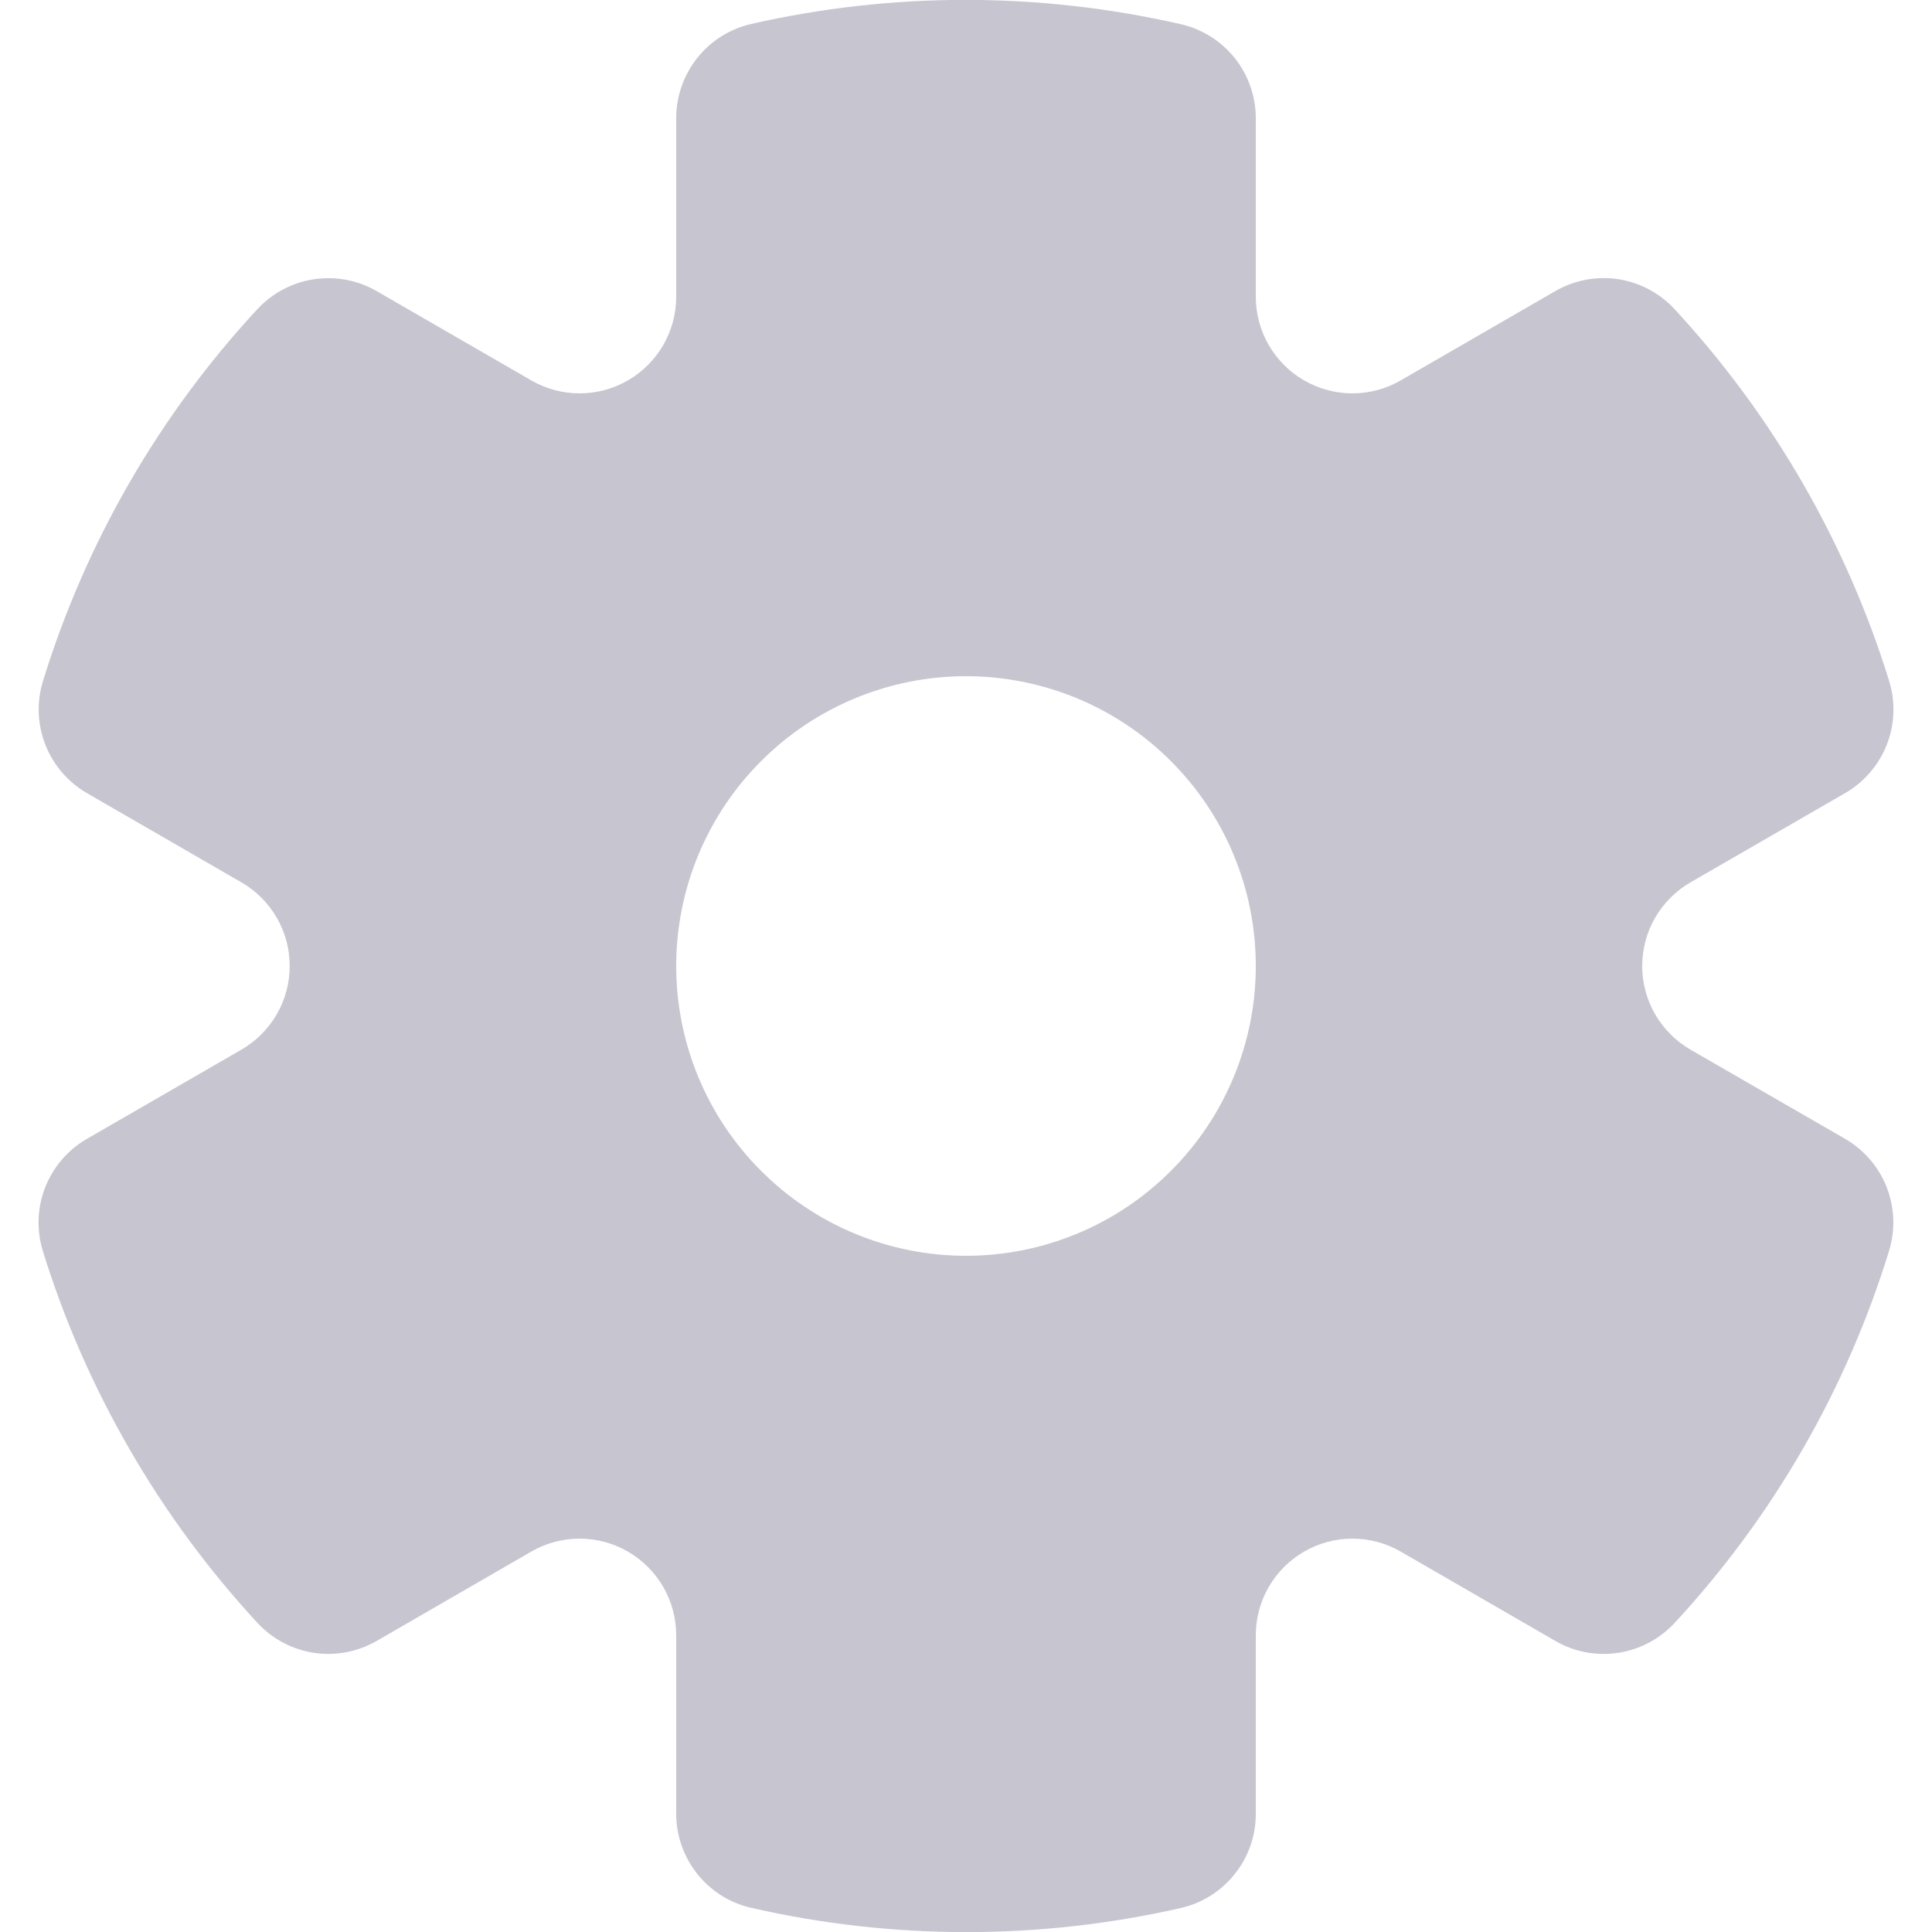 <svg width="20" height="20" viewBox="0 0 20 20" fill="none" xmlns="http://www.w3.org/2000/svg">
<path fill-rule="evenodd" clip-rule="evenodd" d="M7 1.223C7 0.997 7.077 0.777 7.218 0.6C7.359 0.422 7.556 0.299 7.777 0.248C9.24 -0.085 10.759 -0.084 12.222 0.25C12.443 0.3 12.64 0.424 12.782 0.601C12.923 0.778 13 0.998 13 1.225V3.072C13 3.248 13.046 3.42 13.134 3.572C13.222 3.724 13.348 3.85 13.5 3.938C13.652 4.026 13.825 4.072 14 4.072C14.175 4.072 14.348 4.026 14.5 3.938L16.101 3.013C16.297 2.9 16.526 2.856 16.751 2.89C16.975 2.924 17.181 3.034 17.335 3.2C18.353 4.301 19.112 5.616 19.556 7.048C19.623 7.265 19.615 7.498 19.532 7.709C19.449 7.92 19.297 8.097 19.101 8.21L17.5 9.134C17.348 9.222 17.222 9.348 17.134 9.5C17.046 9.652 17 9.824 17 10C17 10.175 17.046 10.348 17.134 10.5C17.222 10.652 17.348 10.778 17.5 10.866L19.1 11.789C19.296 11.902 19.448 12.079 19.531 12.29C19.613 12.501 19.622 12.734 19.555 12.95C19.114 14.384 18.355 15.7 17.335 16.801C17.181 16.967 16.975 17.076 16.751 17.11C16.526 17.144 16.297 17.101 16.101 16.987L14.5 16.062C14.348 15.974 14.175 15.928 14 15.928C13.825 15.928 13.652 15.974 13.5 16.062C13.348 16.15 13.222 16.276 13.134 16.428C13.046 16.58 13 16.753 13 16.928V18.778C13 19.005 12.923 19.224 12.781 19.401C12.64 19.578 12.443 19.702 12.222 19.752C10.759 20.085 9.24 20.084 7.777 19.75C7.556 19.7 7.359 19.576 7.218 19.398C7.077 19.221 7 19.002 7 18.775V16.928C7 16.753 6.954 16.58 6.866 16.428C6.778 16.276 6.652 16.15 6.5 16.062C6.348 15.974 6.176 15.928 6 15.928C5.824 15.928 5.652 15.974 5.5 16.062L3.899 16.987C3.703 17.1 3.473 17.144 3.249 17.11C3.025 17.076 2.819 16.966 2.665 16.8C2.158 16.251 1.713 15.648 1.34 15C0.966 14.353 0.665 13.666 0.444 12.952C0.377 12.735 0.385 12.502 0.468 12.291C0.551 12.08 0.703 11.903 0.899 11.79L2.499 10.866C2.651 10.778 2.777 10.652 2.865 10.5C2.953 10.348 2.999 10.175 2.999 10C2.999 9.824 2.953 9.652 2.865 9.5C2.777 9.348 2.651 9.222 2.499 9.134L0.901 8.211C0.705 8.098 0.553 7.921 0.47 7.71C0.387 7.499 0.378 7.267 0.445 7.05C0.887 5.616 1.645 4.3 2.665 3.2C2.819 3.034 3.025 2.925 3.249 2.891C3.473 2.857 3.702 2.9 3.898 3.013L5.5 3.938C5.652 4.026 5.824 4.072 6 4.072C6.176 4.072 6.348 4.026 6.5 3.938C6.652 3.85 6.778 3.724 6.866 3.572C6.954 3.42 7 3.248 7 3.072V1.223ZM10 13C10.796 13 11.559 12.684 12.121 12.121C12.684 11.559 13 10.796 13 10C13 9.204 12.684 8.441 12.121 7.879C11.559 7.316 10.796 7 10 7C9.204 7 8.441 7.316 7.879 7.879C7.316 8.441 7 9.204 7 10C7 10.796 7.316 11.559 7.879 12.121C8.441 12.684 9.204 13 10 13Z" fill="#C7C5D0"/>
</svg>
